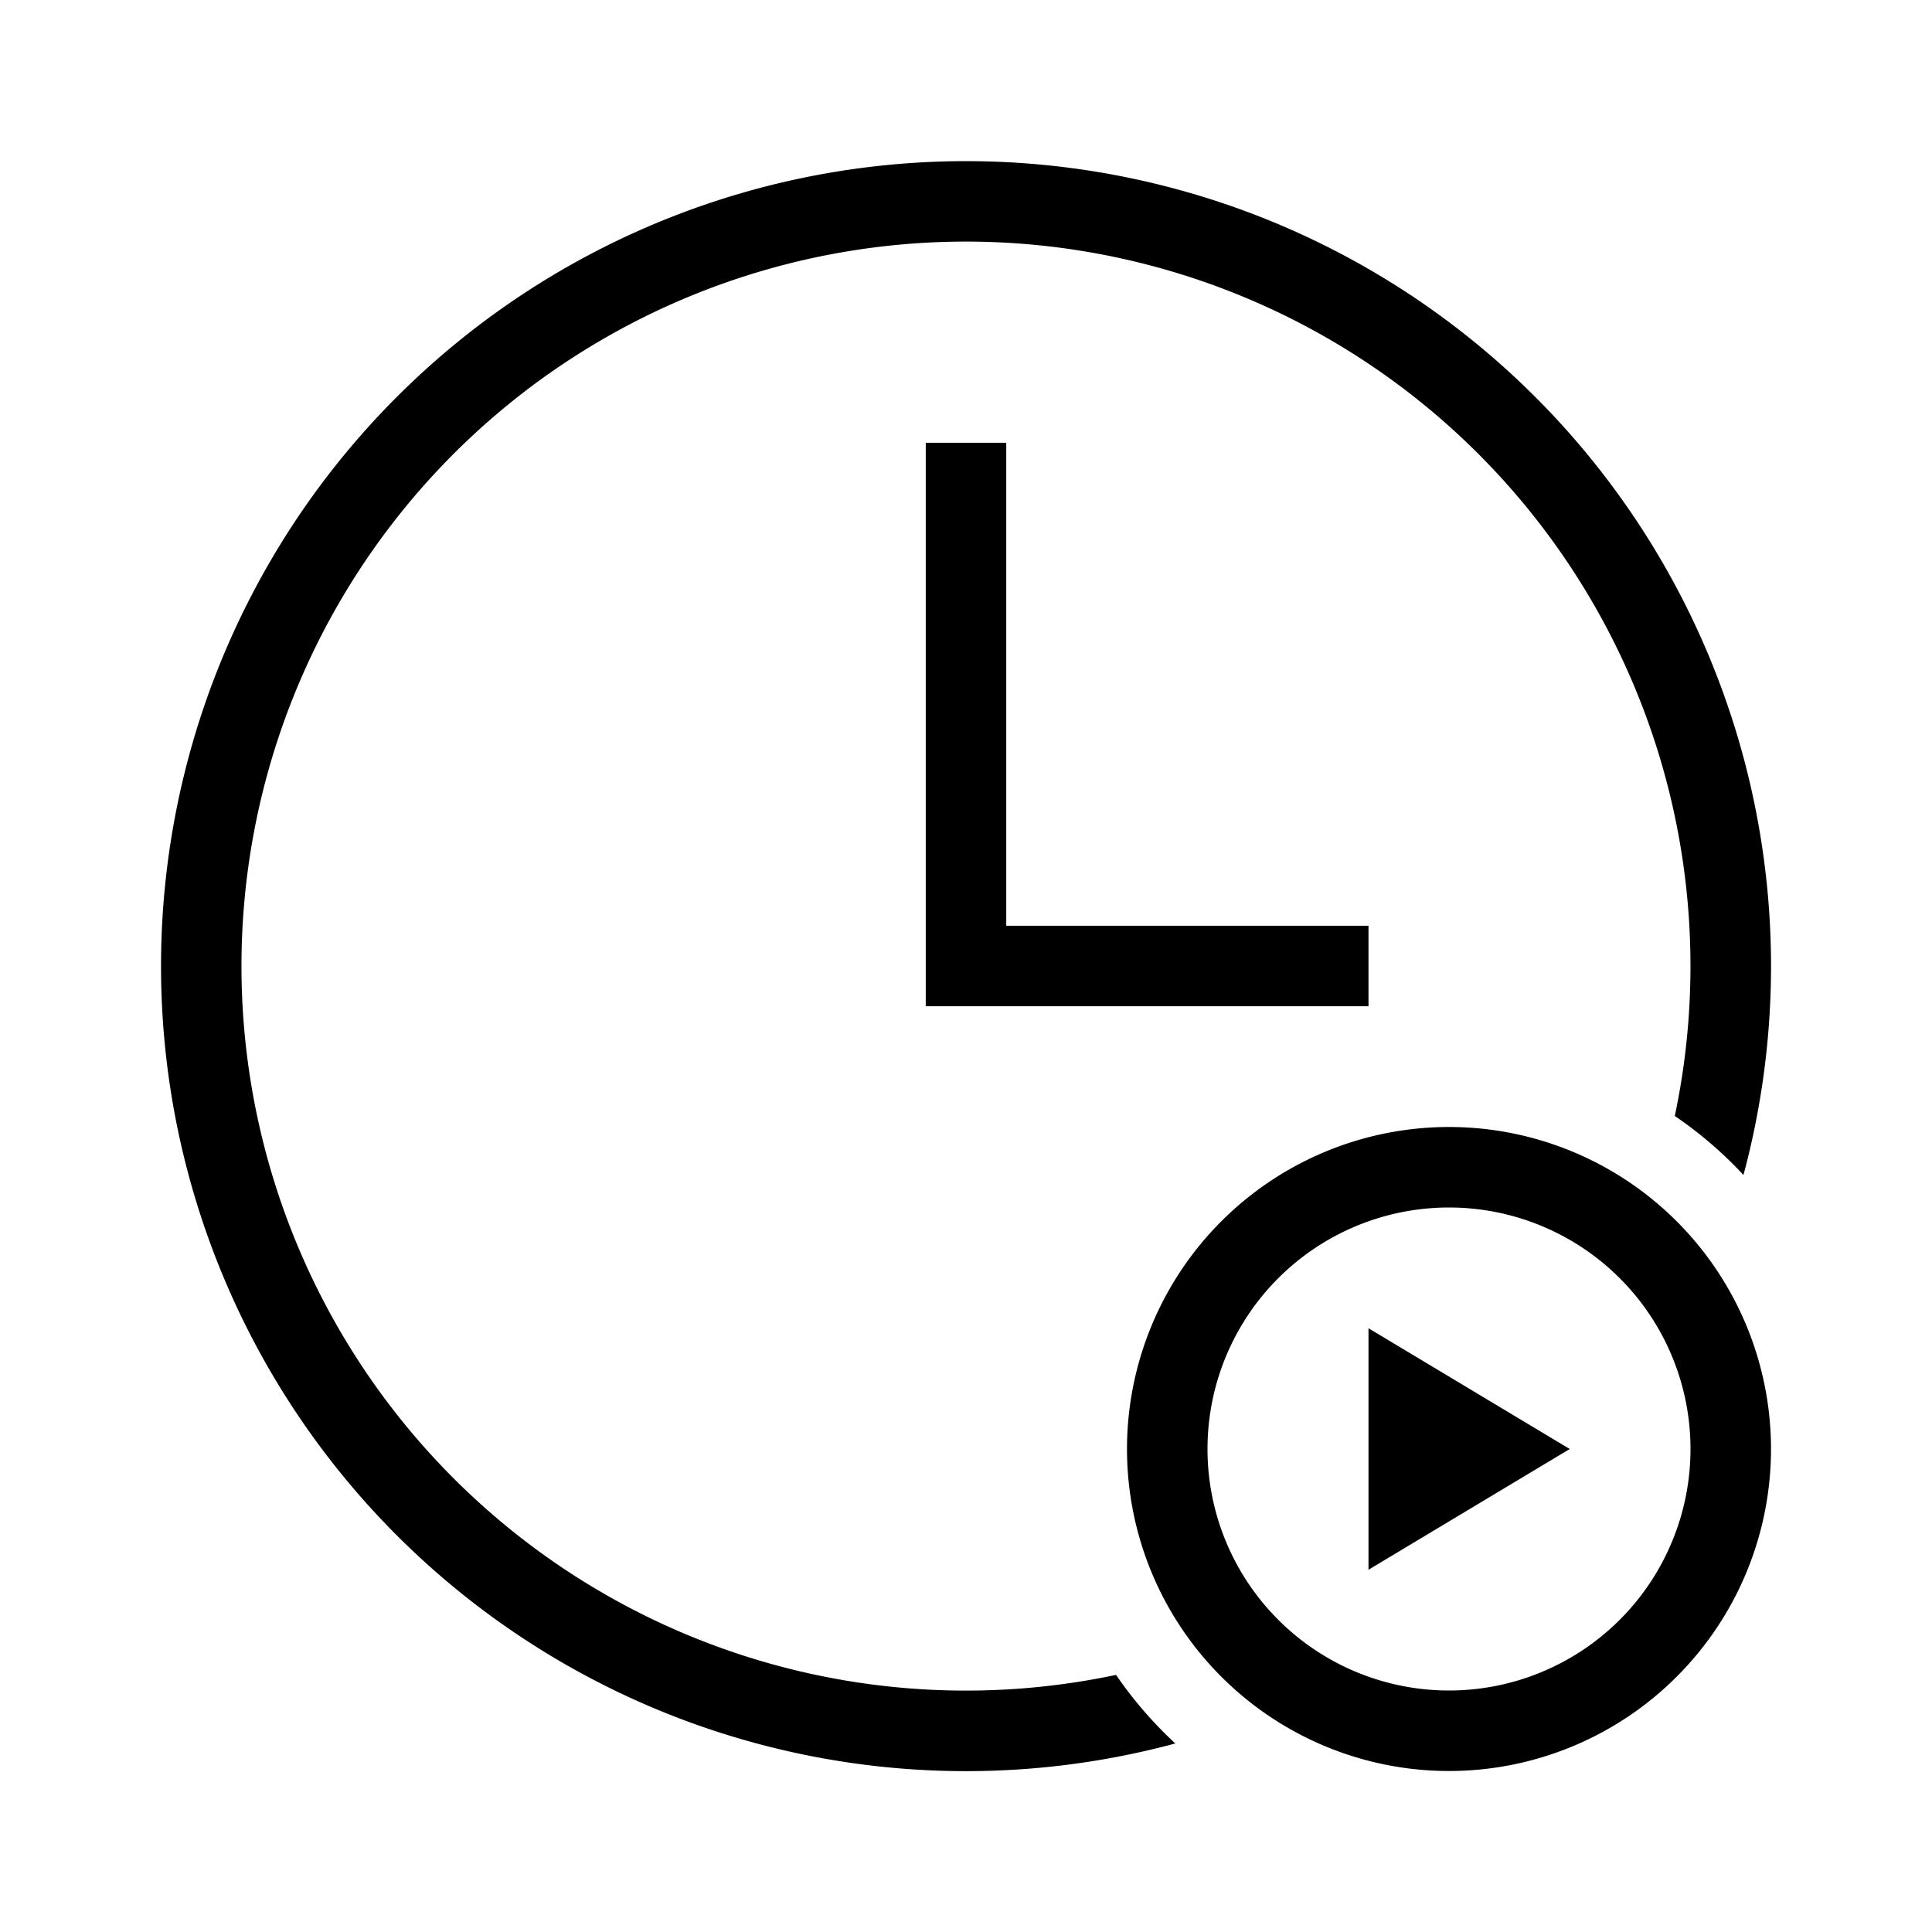 <svg xmlns="http://www.w3.org/2000/svg" width="24" height="24" viewBox="0 0 24 24">
  <g id="Group_5576" data-name="Group 5576" transform="translate(4591 -6424)">
    <rect id="Rectangle_2704" data-name="Rectangle 2704" width="24" height="24" transform="translate(-4591 6424)" fill="#fff"/>
    <path id="clock-start" d="M31,26.5H25.5v-7h1v6H31ZM36,32a4,4,0,1,1-4-4A4,4,0,0,1,36,32Zm-1,0a3,3,0,1,0-3,3A3,3,0,0,0,35,32Zm-7.136,2.806a9,9,0,1,1,6.941-6.943,5.039,5.039,0,0,1,.853.733A10,10,0,1,0,28.6,35.658,5.039,5.039,0,0,1,27.864,34.806ZM33.5,32,31,30.5v3Z" transform="translate(-4605 6410)"/>
  </g>
</svg>
